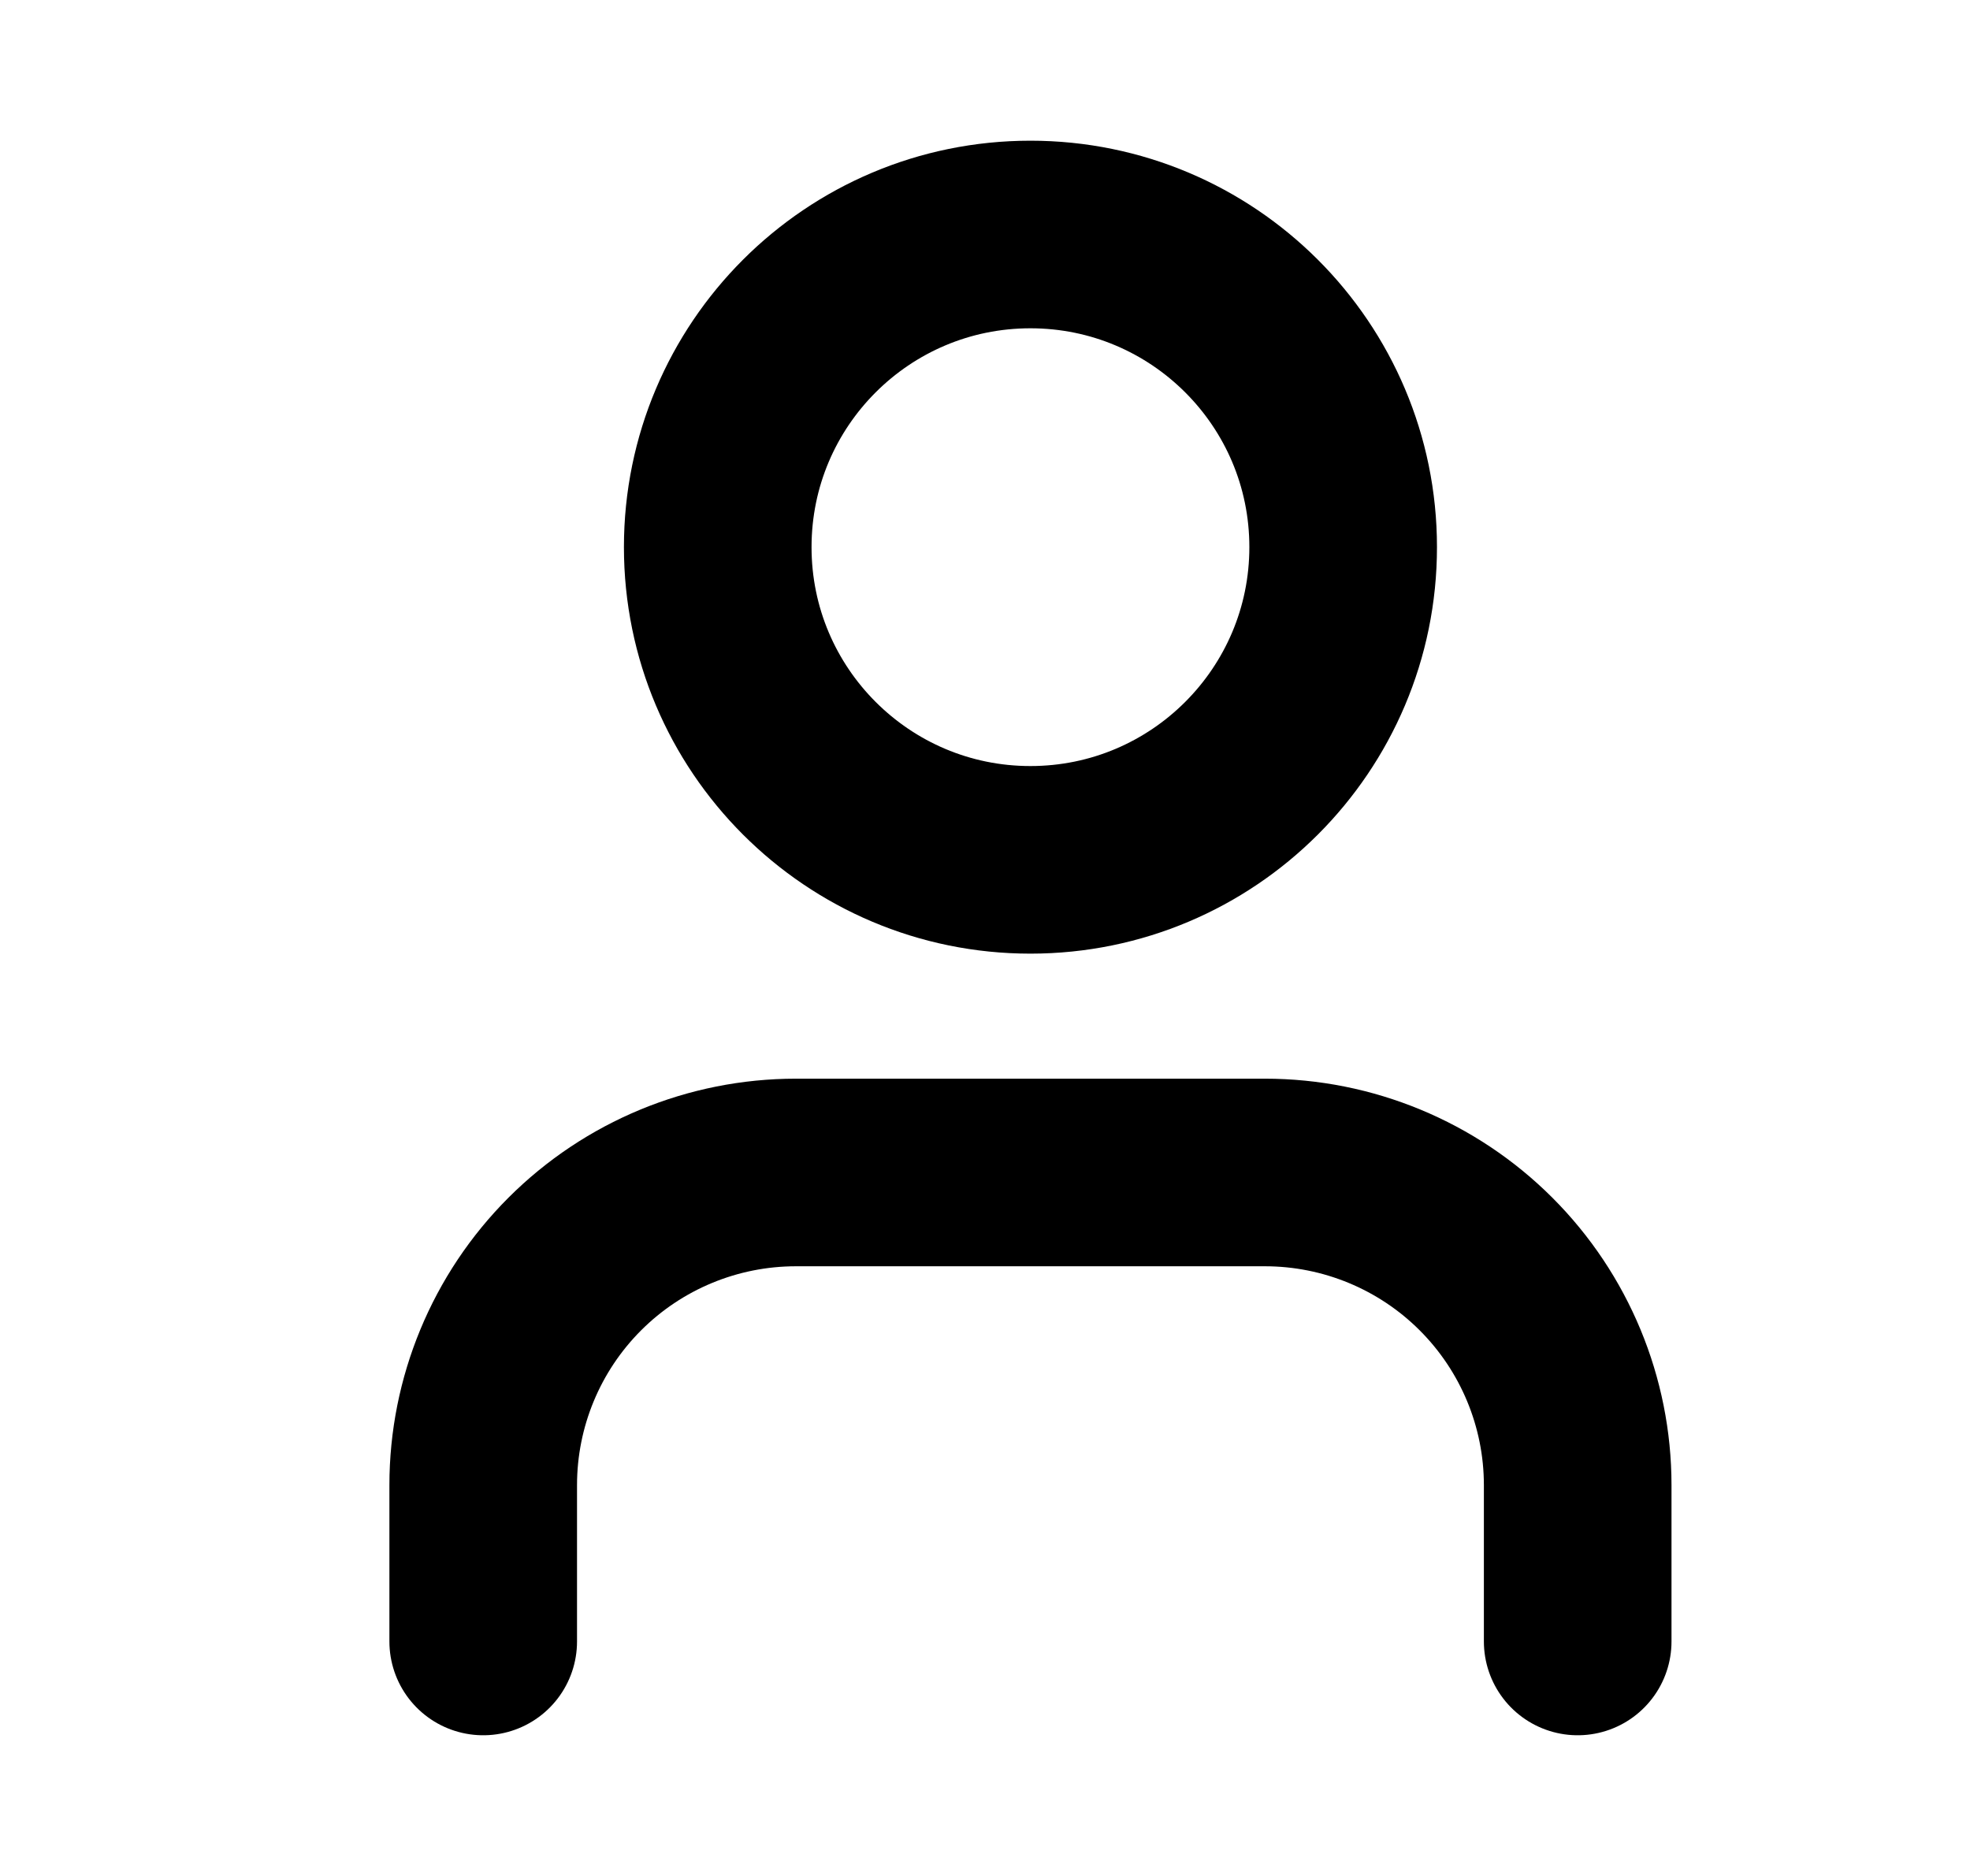 <?xml version="1.0" encoding="UTF-8" standalone="no"?><svg width='21' height='20' viewBox='0 0 21 20' fill='none' xmlns='http://www.w3.org/2000/svg'>
<path d='M16.818 17.5V15.833C16.818 14.949 16.466 14.101 15.841 13.476C15.216 12.851 14.368 12.5 13.484 12.5H8.484C7.6 12.5 6.752 12.851 6.127 13.476C5.502 14.101 5.151 14.949 5.151 15.833V17.5' stroke='black' stroke-width='2' stroke-linecap='round' stroke-linejoin='round'/>
<path d='M10.984 9.167C12.825 9.167 14.318 7.674 14.318 5.833C14.318 3.992 12.825 2.5 10.984 2.5C9.143 2.5 7.651 3.992 7.651 5.833C7.651 7.674 9.143 9.167 10.984 9.167Z' stroke='black' stroke-width='2' stroke-linecap='round' stroke-linejoin='round'/>
</svg>
